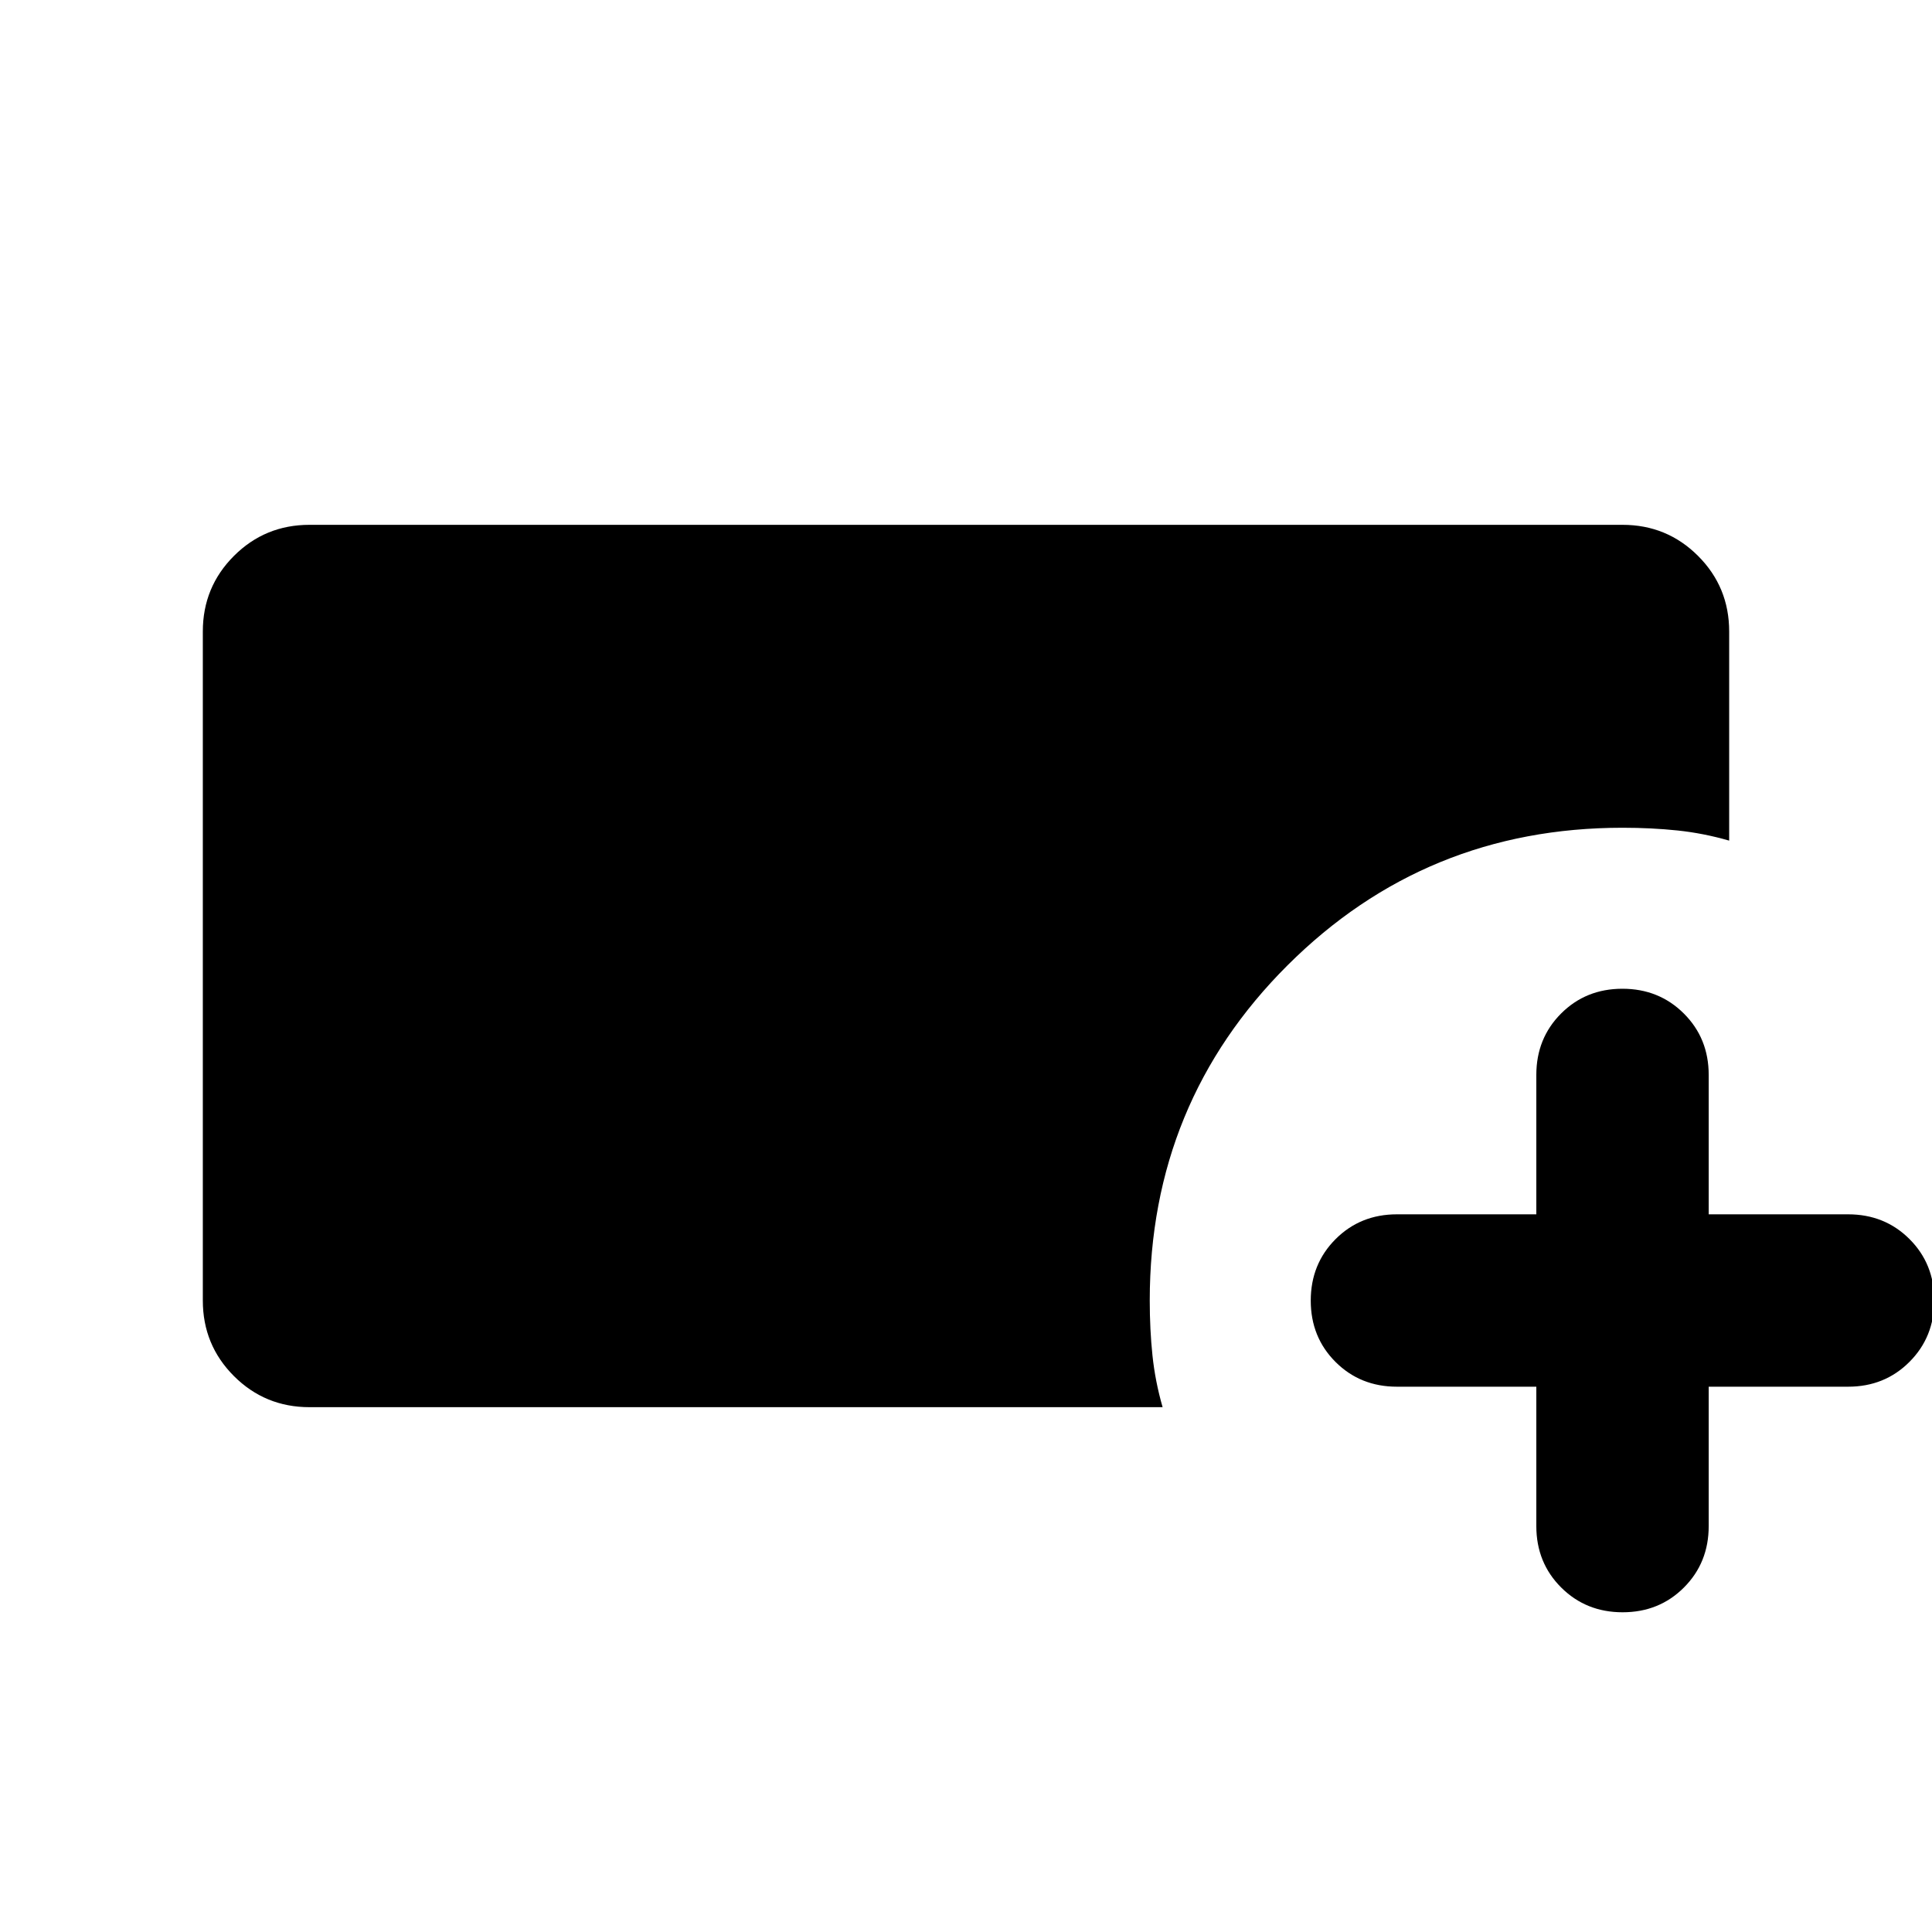 <svg xmlns="http://www.w3.org/2000/svg" height="24" viewBox="0 -960 960 960" width="24"><path d="M153.782-260.782q-22.087 0-37.544-15.456-15.456-15.457-15.456-37.544v-332.436q0-22.087 15.456-37.544 15.457-15.456 37.544-15.456h652.436q22.087 0 37.544 15.456 15.456 15.457 15.456 37.544v103.914q-12.826-3.695-25.717-5.043-12.892-1.348-27.283-1.348-97.881 0-166.397 68.304-68.516 68.304-68.516 166.609 0 14.391 1.348 27.283 1.348 12.891 5.043 25.717H153.782Zm609.609-10.174h-69.26q-18.201 0-30.514-12.298-12.312-12.299-12.312-30.479t12.312-30.528q12.313-12.348 30.514-12.348h69.26v-69.26q0-18.201 12.299-30.514 12.298-12.312 30.478-12.312t30.528 12.312q12.348 12.313 12.348 30.514v69.26h69.26q18.201 0 30.514 12.299 12.312 12.298 12.312 30.478t-12.312 30.528q-12.313 12.348-30.514 12.348h-69.26v69.26q0 18.201-12.298 30.514-12.299 12.312-30.479 12.312t-30.528-12.312q-12.348-12.313-12.348-30.514v-69.26Z"/></svg>